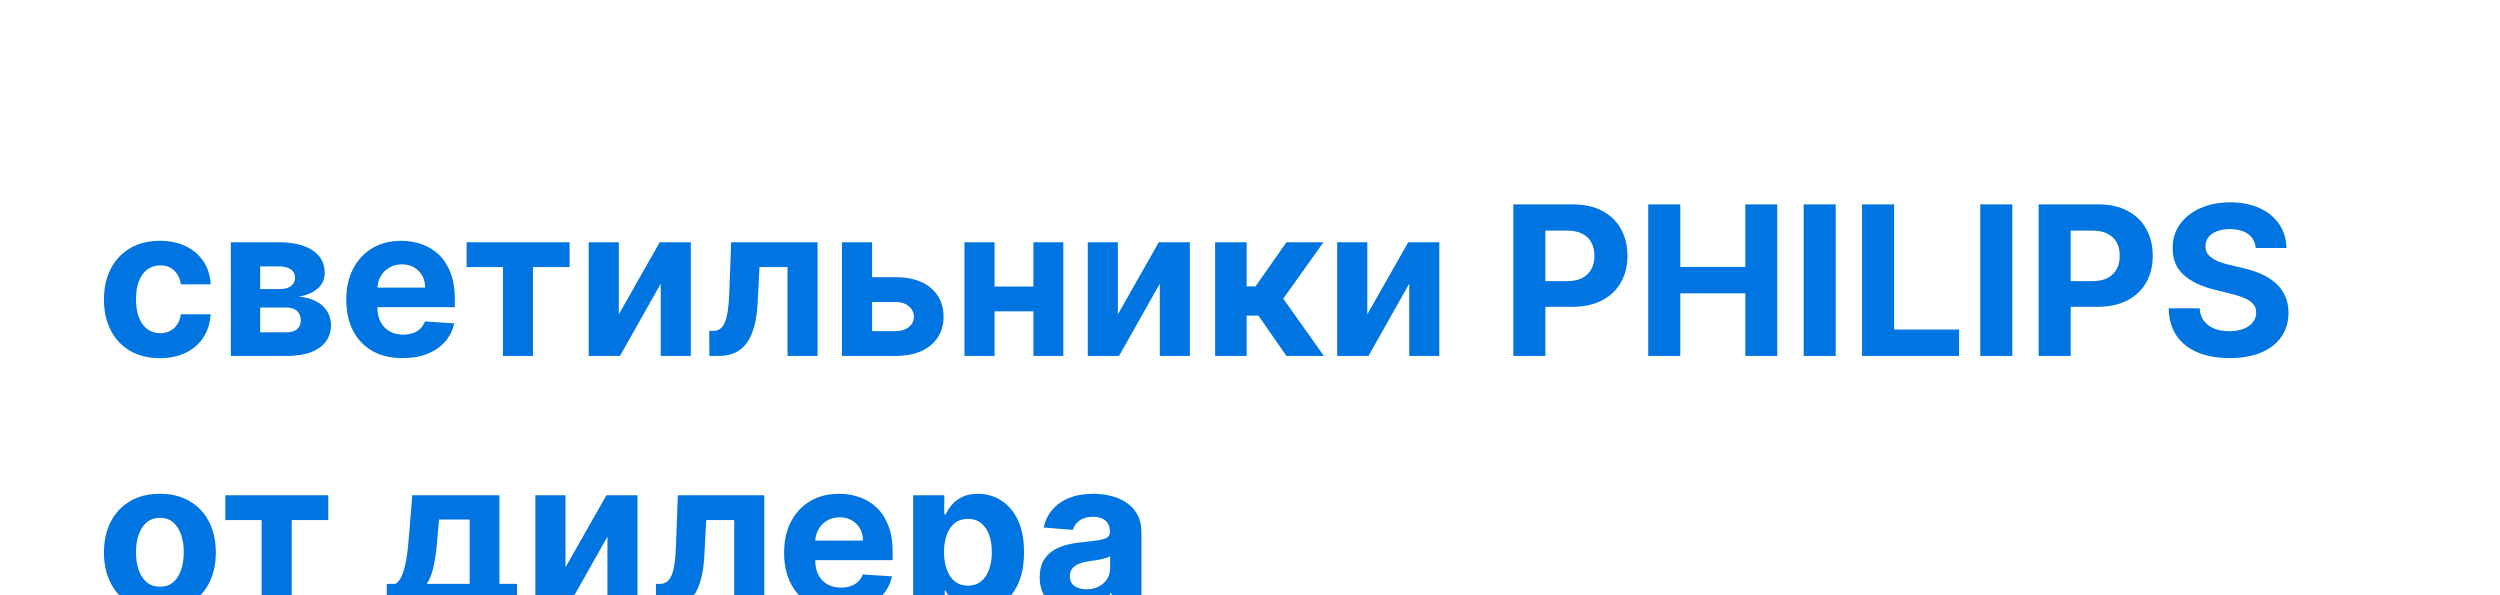 <svg width="168" height="40" viewBox="0 0 168 40" fill="none" xmlns="http://www.w3.org/2000/svg">
<g filter="url(#filter0_i_413_11)">
<path d="M0 0H168V25C168 33.284 161.284 40 153 40H0L0 0Z" fill="white"/>
<g filter="url(#filter1_i_413_11)">
<path d="M10.745 16.067C9.962 16.067 9.29 15.901 8.726 15.57C8.166 15.235 7.735 14.771 7.434 14.178C7.135 13.585 6.986 12.902 6.986 12.13C6.986 11.347 7.137 10.661 7.439 10.071C7.743 9.478 8.176 9.016 8.736 8.684C9.296 8.35 9.962 8.182 10.735 8.182C11.401 8.182 11.984 8.303 12.485 8.545C12.985 8.787 13.381 9.127 13.673 9.564C13.965 10.002 14.125 10.515 14.155 11.105H12.157C12.1 10.724 11.951 10.418 11.709 10.186C11.47 9.95 11.157 9.833 10.77 9.833C10.441 9.833 10.155 9.922 9.909 10.101C9.668 10.277 9.479 10.534 9.343 10.872C9.207 11.21 9.139 11.619 9.139 12.1C9.139 12.587 9.205 13.001 9.338 13.343C9.474 13.684 9.664 13.944 9.909 14.123C10.155 14.302 10.441 14.392 10.77 14.392C11.011 14.392 11.229 14.342 11.421 14.242C11.616 14.143 11.777 13.999 11.903 13.81C12.032 13.618 12.117 13.387 12.157 13.119H14.155C14.122 13.702 13.963 14.216 13.678 14.66C13.396 15.101 13.007 15.446 12.51 15.694C12.012 15.943 11.424 16.067 10.745 16.067ZM15.511 15.918V8.282H18.768C19.709 8.282 20.453 8.461 21 8.819C21.547 9.176 21.82 9.685 21.82 10.345C21.82 10.759 21.666 11.104 21.358 11.379C21.049 11.654 20.622 11.84 20.075 11.936C20.532 11.969 20.922 12.073 21.243 12.249C21.568 12.421 21.815 12.645 21.984 12.92C22.157 13.195 22.243 13.5 22.243 13.835C22.243 14.269 22.127 14.642 21.895 14.954C21.666 15.265 21.33 15.504 20.886 15.669C20.445 15.835 19.906 15.918 19.27 15.918H15.511ZM17.485 14.332H19.27C19.565 14.332 19.795 14.262 19.961 14.123C20.13 13.981 20.214 13.787 20.214 13.541C20.214 13.27 20.13 13.056 19.961 12.9C19.795 12.744 19.565 12.666 19.27 12.666H17.485V14.332ZM17.485 11.424H18.812C19.024 11.424 19.205 11.394 19.354 11.334C19.507 11.271 19.623 11.182 19.702 11.066C19.785 10.95 19.826 10.812 19.826 10.653C19.826 10.418 19.732 10.234 19.543 10.101C19.354 9.969 19.096 9.902 18.768 9.902H17.485V11.424ZM27.058 16.067C26.272 16.067 25.596 15.908 25.029 15.59C24.466 15.268 24.032 14.814 23.727 14.228C23.422 13.638 23.269 12.94 23.269 12.135C23.269 11.349 23.422 10.66 23.727 10.066C24.032 9.473 24.461 9.011 25.014 8.679C25.571 8.348 26.224 8.182 26.973 8.182C27.477 8.182 27.946 8.263 28.38 8.426C28.818 8.585 29.199 8.825 29.524 9.147C29.852 9.468 30.107 9.873 30.289 10.36C30.471 10.844 30.563 11.41 30.563 12.06V12.642H24.114V11.329H28.569C28.569 11.024 28.503 10.754 28.37 10.519C28.238 10.284 28.054 10.1 27.818 9.967C27.586 9.831 27.316 9.763 27.008 9.763C26.686 9.763 26.401 9.838 26.153 9.987C25.908 10.133 25.715 10.33 25.576 10.579C25.437 10.824 25.366 11.097 25.362 11.399V12.647C25.362 13.024 25.432 13.351 25.571 13.626C25.714 13.901 25.914 14.113 26.173 14.262C26.431 14.412 26.738 14.486 27.093 14.486C27.328 14.486 27.543 14.453 27.739 14.387C27.934 14.32 28.102 14.221 28.241 14.088C28.38 13.956 28.486 13.793 28.559 13.601L30.518 13.73C30.419 14.201 30.215 14.612 29.906 14.963C29.602 15.311 29.207 15.583 28.723 15.779C28.243 15.971 27.687 16.067 27.058 16.067ZM31.356 9.947V8.282H38.276V9.947H35.815V15.918H33.797V9.947H31.356ZM41.584 13.124L44.333 8.282H46.421V15.918H44.402V11.061L41.663 15.918H39.56V8.282H41.584V13.124ZM47.671 15.918L47.661 14.238H47.915C48.094 14.238 48.248 14.194 48.377 14.108C48.51 14.019 48.619 13.875 48.705 13.676C48.791 13.477 48.859 13.213 48.909 12.885C48.959 12.554 48.992 12.146 49.008 11.662L49.133 8.282H54.94V15.918H52.921V9.947H51.037L50.918 12.279C50.888 12.918 50.81 13.469 50.684 13.929C50.561 14.39 50.391 14.768 50.172 15.063C49.953 15.354 49.69 15.57 49.381 15.709C49.073 15.848 48.715 15.918 48.307 15.918H47.671ZM57.909 10.628H60.191C61.202 10.628 61.991 10.87 62.557 11.354C63.124 11.835 63.407 12.478 63.407 13.283C63.407 13.807 63.28 14.267 63.025 14.665C62.77 15.059 62.402 15.368 61.921 15.59C61.44 15.809 60.864 15.918 60.191 15.918H56.581V8.282H58.605V14.252H60.191C60.545 14.252 60.837 14.163 61.066 13.984C61.295 13.805 61.411 13.576 61.414 13.298C61.411 13.003 61.295 12.763 61.066 12.577C60.837 12.388 60.545 12.294 60.191 12.294H57.909V10.628ZM70.127 11.255V12.92H66.139V11.255H70.127ZM66.835 8.282V15.918H64.812V8.282H66.835ZM71.454 8.282V15.918H69.445V8.282H71.454ZM75.121 13.124L77.87 8.282H79.958V15.918H77.939V11.061L75.2 15.918H73.097V8.282H75.121V13.124ZM81.656 15.918V8.282H83.774V11.245H84.37L86.448 8.282H88.934L86.235 12.07L88.964 15.918H86.448L84.564 13.209H83.774V15.918H81.656ZM91.882 13.124L94.632 8.282H96.72V15.918H94.701V11.061L91.962 15.918H89.859V8.282H91.882V13.124ZM101.697 15.918V5.736H105.714C106.487 5.736 107.145 5.884 107.688 6.179C108.232 6.47 108.646 6.876 108.931 7.397C109.219 7.914 109.364 8.51 109.364 9.186C109.364 9.863 109.218 10.459 108.926 10.976C108.634 11.493 108.212 11.896 107.658 12.184C107.108 12.473 106.442 12.617 105.66 12.617H103.099V10.892H105.312C105.726 10.892 106.067 10.82 106.336 10.678C106.608 10.532 106.81 10.332 106.942 10.076C107.078 9.818 107.146 9.521 107.146 9.186C107.146 8.848 107.078 8.553 106.942 8.301C106.81 8.046 106.608 7.849 106.336 7.71C106.064 7.567 105.719 7.496 105.302 7.496H103.85V15.918H101.697ZM110.762 15.918V5.736H112.915V9.937H117.285V5.736H119.432V15.918H117.285V11.712H112.915V15.918H110.762ZM123.36 5.736V15.918H121.207V5.736H123.36ZM125.131 15.918V5.736H127.284V14.143H131.649V15.918H125.131ZM135.227 5.736V15.918H133.074V5.736H135.227ZM136.998 15.918V5.736H141.015C141.788 5.736 142.445 5.884 142.989 6.179C143.533 6.47 143.947 6.876 144.232 7.397C144.52 7.914 144.664 8.51 144.664 9.186C144.664 9.863 144.519 10.459 144.227 10.976C143.935 11.493 143.513 11.896 142.959 12.184C142.409 12.473 141.743 12.617 140.961 12.617H138.4V10.892H140.613C141.027 10.892 141.368 10.82 141.637 10.678C141.908 10.532 142.111 10.332 142.243 10.076C142.379 9.818 142.447 9.521 142.447 9.186C142.447 8.848 142.379 8.553 142.243 8.301C142.111 8.046 141.908 7.849 141.637 7.71C141.365 7.567 141.02 7.496 140.603 7.496H139.151V15.918H136.998ZM151.586 8.664C151.546 8.263 151.376 7.952 151.074 7.73C150.772 7.508 150.363 7.397 149.846 7.397C149.495 7.397 149.198 7.446 148.956 7.546C148.714 7.642 148.529 7.776 148.399 7.949C148.273 8.121 148.21 8.316 148.21 8.535C148.204 8.717 148.242 8.877 148.325 9.012C148.411 9.148 148.529 9.266 148.678 9.365C148.827 9.462 148.999 9.546 149.195 9.619C149.39 9.689 149.599 9.748 149.821 9.798L150.736 10.017C151.18 10.116 151.588 10.249 151.959 10.414C152.33 10.58 152.652 10.784 152.923 11.026C153.195 11.268 153.406 11.553 153.555 11.881C153.707 12.209 153.785 12.585 153.789 13.01C153.785 13.633 153.626 14.173 153.311 14.63C153 15.084 152.549 15.437 151.959 15.689C151.372 15.938 150.665 16.062 149.836 16.062C149.014 16.062 148.298 15.936 147.688 15.684C147.082 15.432 146.608 15.059 146.267 14.566C145.928 14.069 145.751 13.454 145.735 12.721H147.818C147.841 13.063 147.939 13.348 148.111 13.576C148.287 13.802 148.52 13.972 148.812 14.088C149.107 14.201 149.44 14.258 149.811 14.258C150.176 14.258 150.492 14.204 150.761 14.098C151.033 13.992 151.243 13.845 151.392 13.656C151.541 13.467 151.616 13.25 151.616 13.005C151.616 12.776 151.548 12.584 151.412 12.428C151.28 12.272 151.084 12.14 150.825 12.03C150.57 11.921 150.257 11.821 149.886 11.732L148.777 11.454C147.919 11.245 147.241 10.918 146.744 10.474C146.247 10.03 146 9.432 146.003 8.679C146 8.063 146.164 7.524 146.495 7.064C146.83 6.603 147.289 6.243 147.872 5.985C148.456 5.726 149.119 5.597 149.861 5.597C150.617 5.597 151.276 5.726 151.84 5.985C152.406 6.243 152.847 6.603 153.162 7.064C153.477 7.524 153.639 8.058 153.649 8.664H151.586ZM10.745 33.067C9.972 33.067 9.305 32.903 8.741 32.575C8.181 32.243 7.748 31.783 7.444 31.193C7.139 30.6 6.986 29.912 6.986 29.13C6.986 28.341 7.139 27.651 7.444 27.061C7.748 26.468 8.181 26.008 8.741 25.679C9.305 25.348 9.972 25.182 10.745 25.182C11.517 25.182 12.183 25.348 12.743 25.679C13.307 26.008 13.741 26.468 14.046 27.061C14.351 27.651 14.503 28.341 14.503 29.13C14.503 29.912 14.351 30.6 14.046 31.193C13.741 31.783 13.307 32.243 12.743 32.575C12.183 32.903 11.517 33.067 10.745 33.067ZM10.755 31.427C11.106 31.427 11.399 31.327 11.635 31.128C11.87 30.926 12.047 30.651 12.166 30.303C12.289 29.955 12.351 29.559 12.351 29.115C12.351 28.671 12.289 28.274 12.166 27.927C12.047 27.578 11.87 27.303 11.635 27.101C11.399 26.899 11.106 26.798 10.755 26.798C10.4 26.798 10.102 26.899 9.86 27.101C9.621 27.303 9.44 27.578 9.318 27.927C9.199 28.274 9.139 28.671 9.139 29.115C9.139 29.559 9.199 29.955 9.318 30.303C9.44 30.651 9.621 30.926 9.86 31.128C10.102 31.327 10.4 31.427 10.755 31.427ZM15.141 26.947V25.282H22.061V26.947H19.6V32.918H17.582V26.947H15.141ZM25.989 35.155V31.238H26.576C26.744 31.131 26.88 30.962 26.983 30.73C27.089 30.498 27.175 30.225 27.242 29.91C27.311 29.595 27.364 29.256 27.401 28.891C27.441 28.523 27.475 28.152 27.505 27.777L27.704 25.282H33.56V31.238H34.744V35.155H32.725V32.918H28.057V35.155H25.989ZM28.683 31.238H31.562V26.912H29.504L29.424 27.777C29.368 28.593 29.287 29.285 29.181 29.855C29.075 30.422 28.909 30.883 28.683 31.238ZM38.001 30.124L40.751 25.282H42.839V32.918H40.82V28.061L38.081 32.918H35.978V25.282H38.001V30.124ZM44.089 32.918L44.079 31.238H44.333C44.512 31.238 44.666 31.195 44.795 31.108C44.928 31.019 45.037 30.875 45.123 30.676C45.209 30.477 45.277 30.213 45.327 29.885C45.377 29.554 45.41 29.146 45.426 28.662L45.551 25.282H51.358V32.918H49.339V26.947H47.455L47.336 29.279C47.306 29.918 47.228 30.469 47.102 30.929C46.979 31.39 46.809 31.768 46.59 32.063C46.371 32.355 46.108 32.57 45.799 32.709C45.491 32.848 45.133 32.918 44.725 32.918H44.089ZM56.48 33.067C55.694 33.067 55.018 32.908 54.451 32.59C53.888 32.268 53.453 31.814 53.149 31.228C52.844 30.638 52.691 29.94 52.691 29.135C52.691 28.349 52.844 27.66 53.149 27.066C53.453 26.473 53.883 26.011 54.436 25.679C54.993 25.348 55.646 25.182 56.395 25.182C56.899 25.182 57.368 25.263 57.802 25.426C58.239 25.585 58.621 25.825 58.946 26.147C59.274 26.468 59.529 26.872 59.711 27.36C59.893 27.844 59.985 28.41 59.985 29.06V29.642H53.536V28.329H57.991C57.991 28.024 57.925 27.754 57.792 27.519C57.66 27.284 57.476 27.099 57.24 26.967C57.008 26.831 56.738 26.763 56.43 26.763C56.108 26.763 55.823 26.838 55.575 26.987C55.33 27.133 55.137 27.33 54.998 27.578C54.859 27.824 54.788 28.097 54.784 28.399V29.647C54.784 30.024 54.854 30.351 54.993 30.626C55.136 30.901 55.336 31.113 55.595 31.262C55.853 31.412 56.16 31.486 56.514 31.486C56.75 31.486 56.965 31.453 57.161 31.387C57.356 31.32 57.524 31.221 57.663 31.088C57.802 30.956 57.908 30.793 57.981 30.601L59.94 30.73C59.84 31.201 59.636 31.612 59.328 31.963C59.023 32.311 58.629 32.583 58.145 32.779C57.664 32.971 57.109 33.067 56.48 33.067ZM61.367 35.782V25.282H63.455V26.564H63.549C63.642 26.359 63.776 26.15 63.952 25.938C64.131 25.722 64.363 25.543 64.648 25.401C64.936 25.255 65.294 25.182 65.722 25.182C66.279 25.182 66.792 25.328 67.263 25.62C67.734 25.908 68.11 26.344 68.391 26.927C68.673 27.507 68.814 28.235 68.814 29.11C68.814 29.962 68.677 30.681 68.401 31.267C68.13 31.851 67.758 32.293 67.288 32.595C66.82 32.893 66.297 33.042 65.717 33.042C65.306 33.042 64.956 32.974 64.668 32.838C64.383 32.703 64.149 32.532 63.967 32.326C63.785 32.117 63.645 31.907 63.549 31.695H63.485V35.782H61.367ZM63.44 29.1C63.44 29.554 63.503 29.95 63.629 30.288C63.755 30.626 63.937 30.89 64.176 31.078C64.414 31.264 64.704 31.357 65.046 31.357C65.39 31.357 65.682 31.262 65.921 31.073C66.159 30.881 66.34 30.616 66.463 30.278C66.588 29.937 66.651 29.544 66.651 29.1C66.651 28.659 66.59 28.271 66.468 27.936C66.345 27.602 66.164 27.34 65.926 27.151C65.687 26.962 65.394 26.867 65.046 26.867C64.701 26.867 64.409 26.959 64.171 27.141C63.935 27.323 63.755 27.582 63.629 27.916C63.503 28.251 63.44 28.646 63.44 29.1ZM72.404 33.062C71.916 33.062 71.482 32.978 71.101 32.809C70.72 32.636 70.418 32.383 70.196 32.048C69.978 31.71 69.868 31.289 69.868 30.785C69.868 30.361 69.946 30.005 70.102 29.716C70.257 29.428 70.47 29.196 70.738 29.02C71.007 28.845 71.311 28.712 71.653 28.622C71.998 28.533 72.359 28.47 72.737 28.434C73.181 28.387 73.539 28.344 73.811 28.304C74.082 28.261 74.279 28.198 74.402 28.115C74.525 28.033 74.586 27.91 74.586 27.747V27.718C74.586 27.403 74.487 27.159 74.288 26.987C74.092 26.814 73.814 26.728 73.453 26.728C73.071 26.728 72.768 26.813 72.543 26.982C72.317 27.148 72.168 27.356 72.095 27.608L70.136 27.449C70.236 26.985 70.431 26.584 70.723 26.246C71.015 25.905 71.391 25.643 71.852 25.461C72.316 25.275 72.853 25.182 73.463 25.182C73.887 25.182 74.293 25.232 74.681 25.331C75.072 25.431 75.418 25.585 75.72 25.794C76.025 26.003 76.265 26.271 76.441 26.599C76.616 26.924 76.704 27.313 76.704 27.767V32.918H74.695V31.859H74.636C74.513 32.098 74.349 32.308 74.144 32.49C73.938 32.669 73.691 32.81 73.403 32.913C73.115 33.012 72.781 33.062 72.404 33.062ZM73.01 31.601C73.322 31.601 73.597 31.539 73.835 31.416C74.074 31.291 74.261 31.122 74.397 30.909C74.533 30.697 74.601 30.457 74.601 30.189V29.378C74.535 29.421 74.444 29.461 74.328 29.497C74.215 29.531 74.087 29.562 73.945 29.592C73.802 29.619 73.66 29.643 73.517 29.666C73.375 29.686 73.245 29.705 73.129 29.721C72.881 29.758 72.664 29.816 72.478 29.895C72.293 29.975 72.148 30.082 72.046 30.218C71.943 30.351 71.891 30.517 71.891 30.716C71.891 31.004 71.996 31.224 72.205 31.377C72.417 31.526 72.685 31.601 73.01 31.601Z" fill="#0074E0"/>
</g>
</g>
<defs>
<filter id="filter0_i_413_11" x="0" y="0" width="168" height="44" filterUnits="userSpaceOnUse" color-interpolation-filters="sRGB">
<feFlood flood-opacity="0" result="BackgroundImageFix"/>
<feBlend mode="normal" in="SourceGraphic" in2="BackgroundImageFix" result="shape"/>
<feColorMatrix in="SourceAlpha" type="matrix" values="0 0 0 0 0 0 0 0 0 0 0 0 0 0 0 0 0 0 127 0" result="hardAlpha"/>
<feOffset dy="4"/>
<feGaussianBlur stdDeviation="2"/>
<feComposite in2="hardAlpha" operator="arithmetic" k2="-1" k3="1"/>
<feColorMatrix type="matrix" values="0 0 0 0 0 0 0 0 0 0 0 0 0 0 0 0 0 0 0.25 0"/>
<feBlend mode="normal" in2="shape" result="effect1_innerShadow_413_11"/>
</filter>
<filter id="filter1_i_413_11" x="6.986" y="5.597" width="146.803" height="34.185" filterUnits="userSpaceOnUse" color-interpolation-filters="sRGB">
<feFlood flood-opacity="0" result="BackgroundImageFix"/>
<feBlend mode="normal" in="SourceGraphic" in2="BackgroundImageFix" result="shape"/>
<feColorMatrix in="SourceAlpha" type="matrix" values="0 0 0 0 0 0 0 0 0 0 0 0 0 0 0 0 0 0 127 0" result="hardAlpha"/>
<feOffset dy="4"/>
<feGaussianBlur stdDeviation="2"/>
<feComposite in2="hardAlpha" operator="arithmetic" k2="-1" k3="1"/>
<feColorMatrix type="matrix" values="0 0 0 0 0 0 0 0 0 0 0 0 0 0 0 0 0 0 0.25 0"/>
<feBlend mode="normal" in2="shape" result="effect1_innerShadow_413_11"/>
</filter>
</defs>
</svg>
